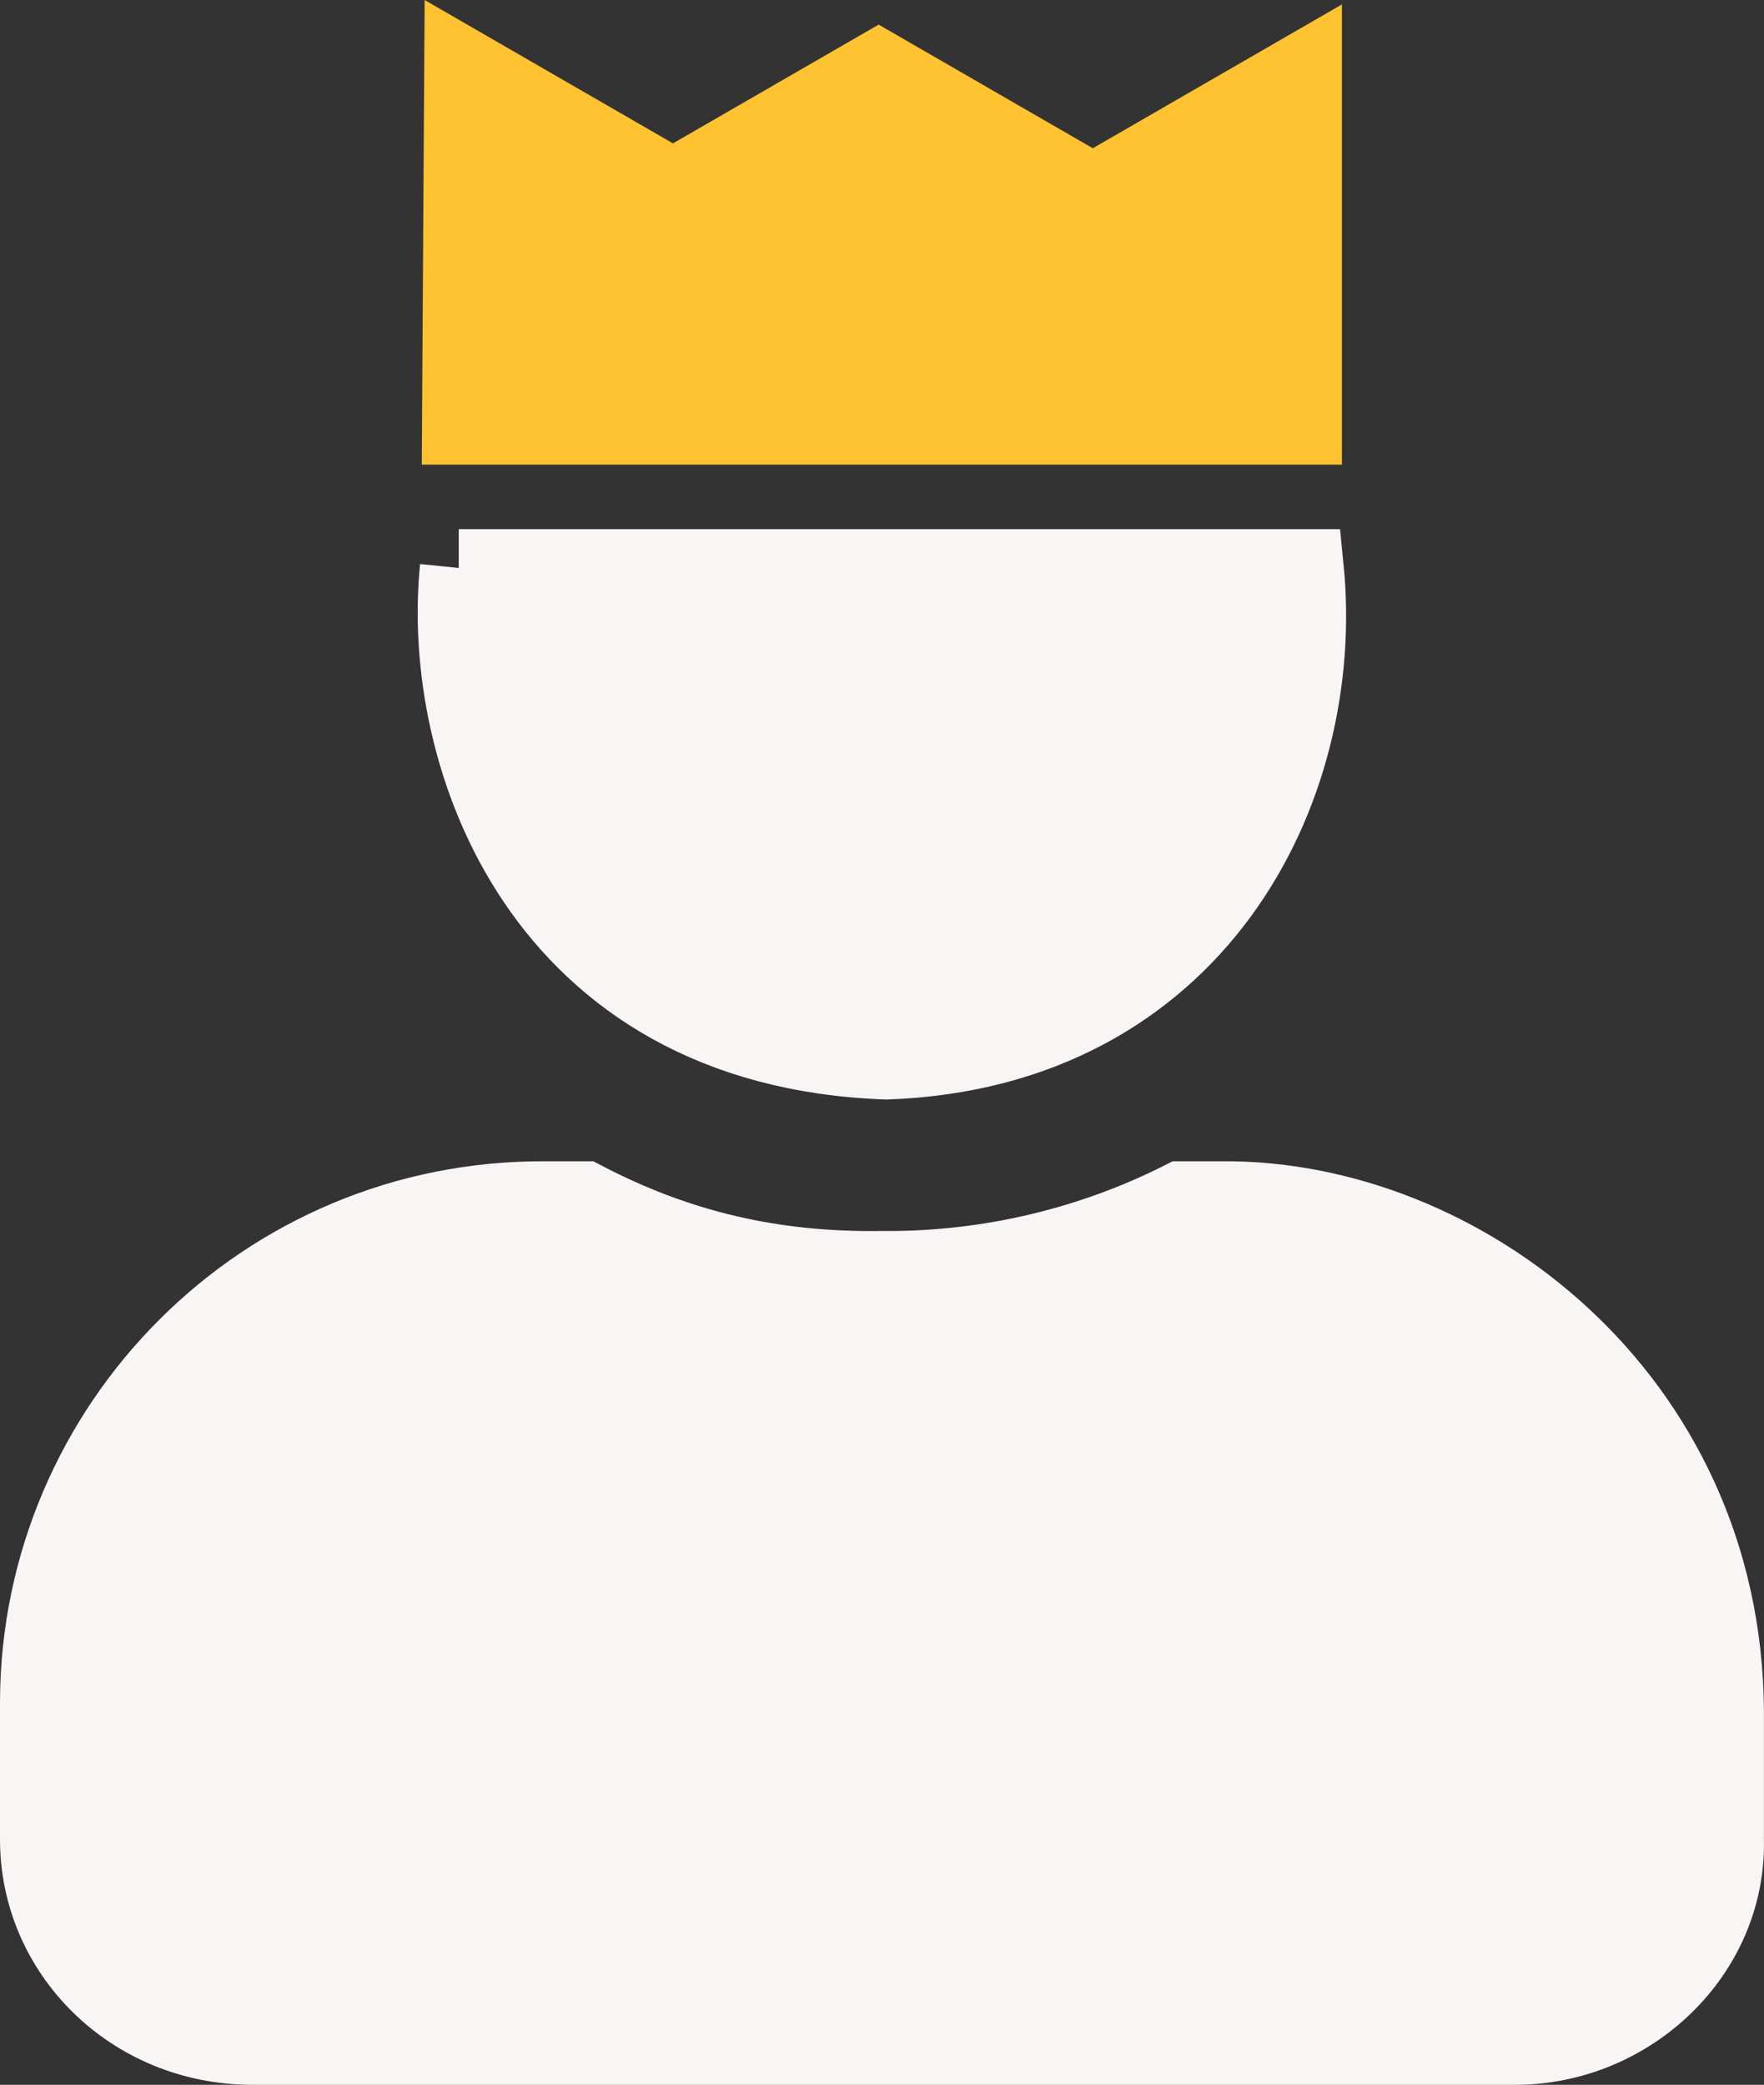 <?xml version="1.0" encoding="UTF-8" standalone="no"?>
<svg
   xmlns:dc="http://purl.org/dc/elements/1.1/"
   xmlns:cc="http://creativecommons.org/ns#"
   xmlns:rdf="http://www.w3.org/1999/02/22-rdf-syntax-ns#"
   xmlns:svg="http://www.w3.org/2000/svg"
   xmlns="http://www.w3.org/2000/svg"
   xmlns:sodipodi="http://sodipodi.sourceforge.net/DTD/sodipodi-0.dtd"
   xmlns:inkscape="http://www.inkscape.org/namespaces/inkscape"
   width="343.347"
   height="405.8"
   viewBox="0 0 90.844 107.368"
   version="1.1"
   id="svg8"
   inkscape:version="1.0.2 (e86c870879, 2021-01-15, custom)"
   sodipodi:docname="user.svg">
  <rect x="0" y="0" width="90.844" height="107.368" fill="#333333" stroke="none"/>
  <defs
     id="defs2" />
  <sodipodi:namedview
     id="base"
     pagecolor="#ffffff"
     bordercolor="#666666"
     borderopacity="1.0"
     inkscape:pageopacity="0.0"
     inkscape:pageshadow="2"
     inkscape:zoom="0.69999999"
     inkscape:cx="80.709315"
     inkscape:cy="206.12925"
     inkscape:document-units="px"
     inkscape:current-layer="layer1"
     inkscape:document-rotation="0"
     showgrid="false"
     units="px"
     inkscape:window-width="1440"
     inkscape:window-height="847"
     inkscape:window-x="1352"
     inkscape:window-y="-8"
     inkscape:window-maximized="1" />
  <g
     inkscape:label="Capa 1"
     inkscape:groupmode="layer"
     id="layer1"
     transform="translate(-29.578,-21.316)">
    <g
       id="g860">
      <path
         style="fill:#f9f5f4;fill-opacity:1;stroke:#f9f5f4;stroke-width:4;stroke-linecap:butt;stroke-linejoin:miter;stroke-miterlimit:4;stroke-dasharray:none;stroke-opacity:1"
         d="M 53.202,50.566 H 96.779 c 1.143,11.478 -5.71,24.811 -21.545,25.374 -17.811,-0.628 -23.012,-15.714 -22.032,-25.374 z"
         id="path847"
         sodipodi:nodetypes="cccc" />
      <path
         style="fill:#ffc230;fill-opacity:1;stroke:#ffc230;stroke-width:4;stroke-linecap:butt;stroke-linejoin:miter;stroke-miterlimit:4;stroke-dasharray:none;stroke-opacity:1"
         d="M 53.312,43.246 H 96.685 V 25.008 L 85.856,31.26 74.828,24.893 64.235,31.009 53.425,24.768 Z"
         id="path849" />
      <path
         style="fill:#f9f5f4;fill-opacity:1;stroke:#f9f5f4;stroke-width:4;stroke-linecap:butt;stroke-linejoin:miter;stroke-miterlimit:4;stroke-dasharray:none;stroke-opacity:1"
         d="m 92.527,83.122 c 12.22,-0.098 25.765,10.075 25.891,26.269 v 6.615 c 0.161,5.899 -4.913,10.659 -10.772,10.678 H 42.539 C 36.388,126.665 31.556,121.864 31.578,116.006 v -7.087 C 31.641,94.768 43.164,83.042 57.658,83.122 h 1.984 c 4.908,2.56 9.808,3.663 15.308,3.591 5.674,0.058 11,-1.321 15.497,-3.591 z"
         id="path851"
         sodipodi:nodetypes="cccccccccccc" />
    </g>
  </g>
</svg>
